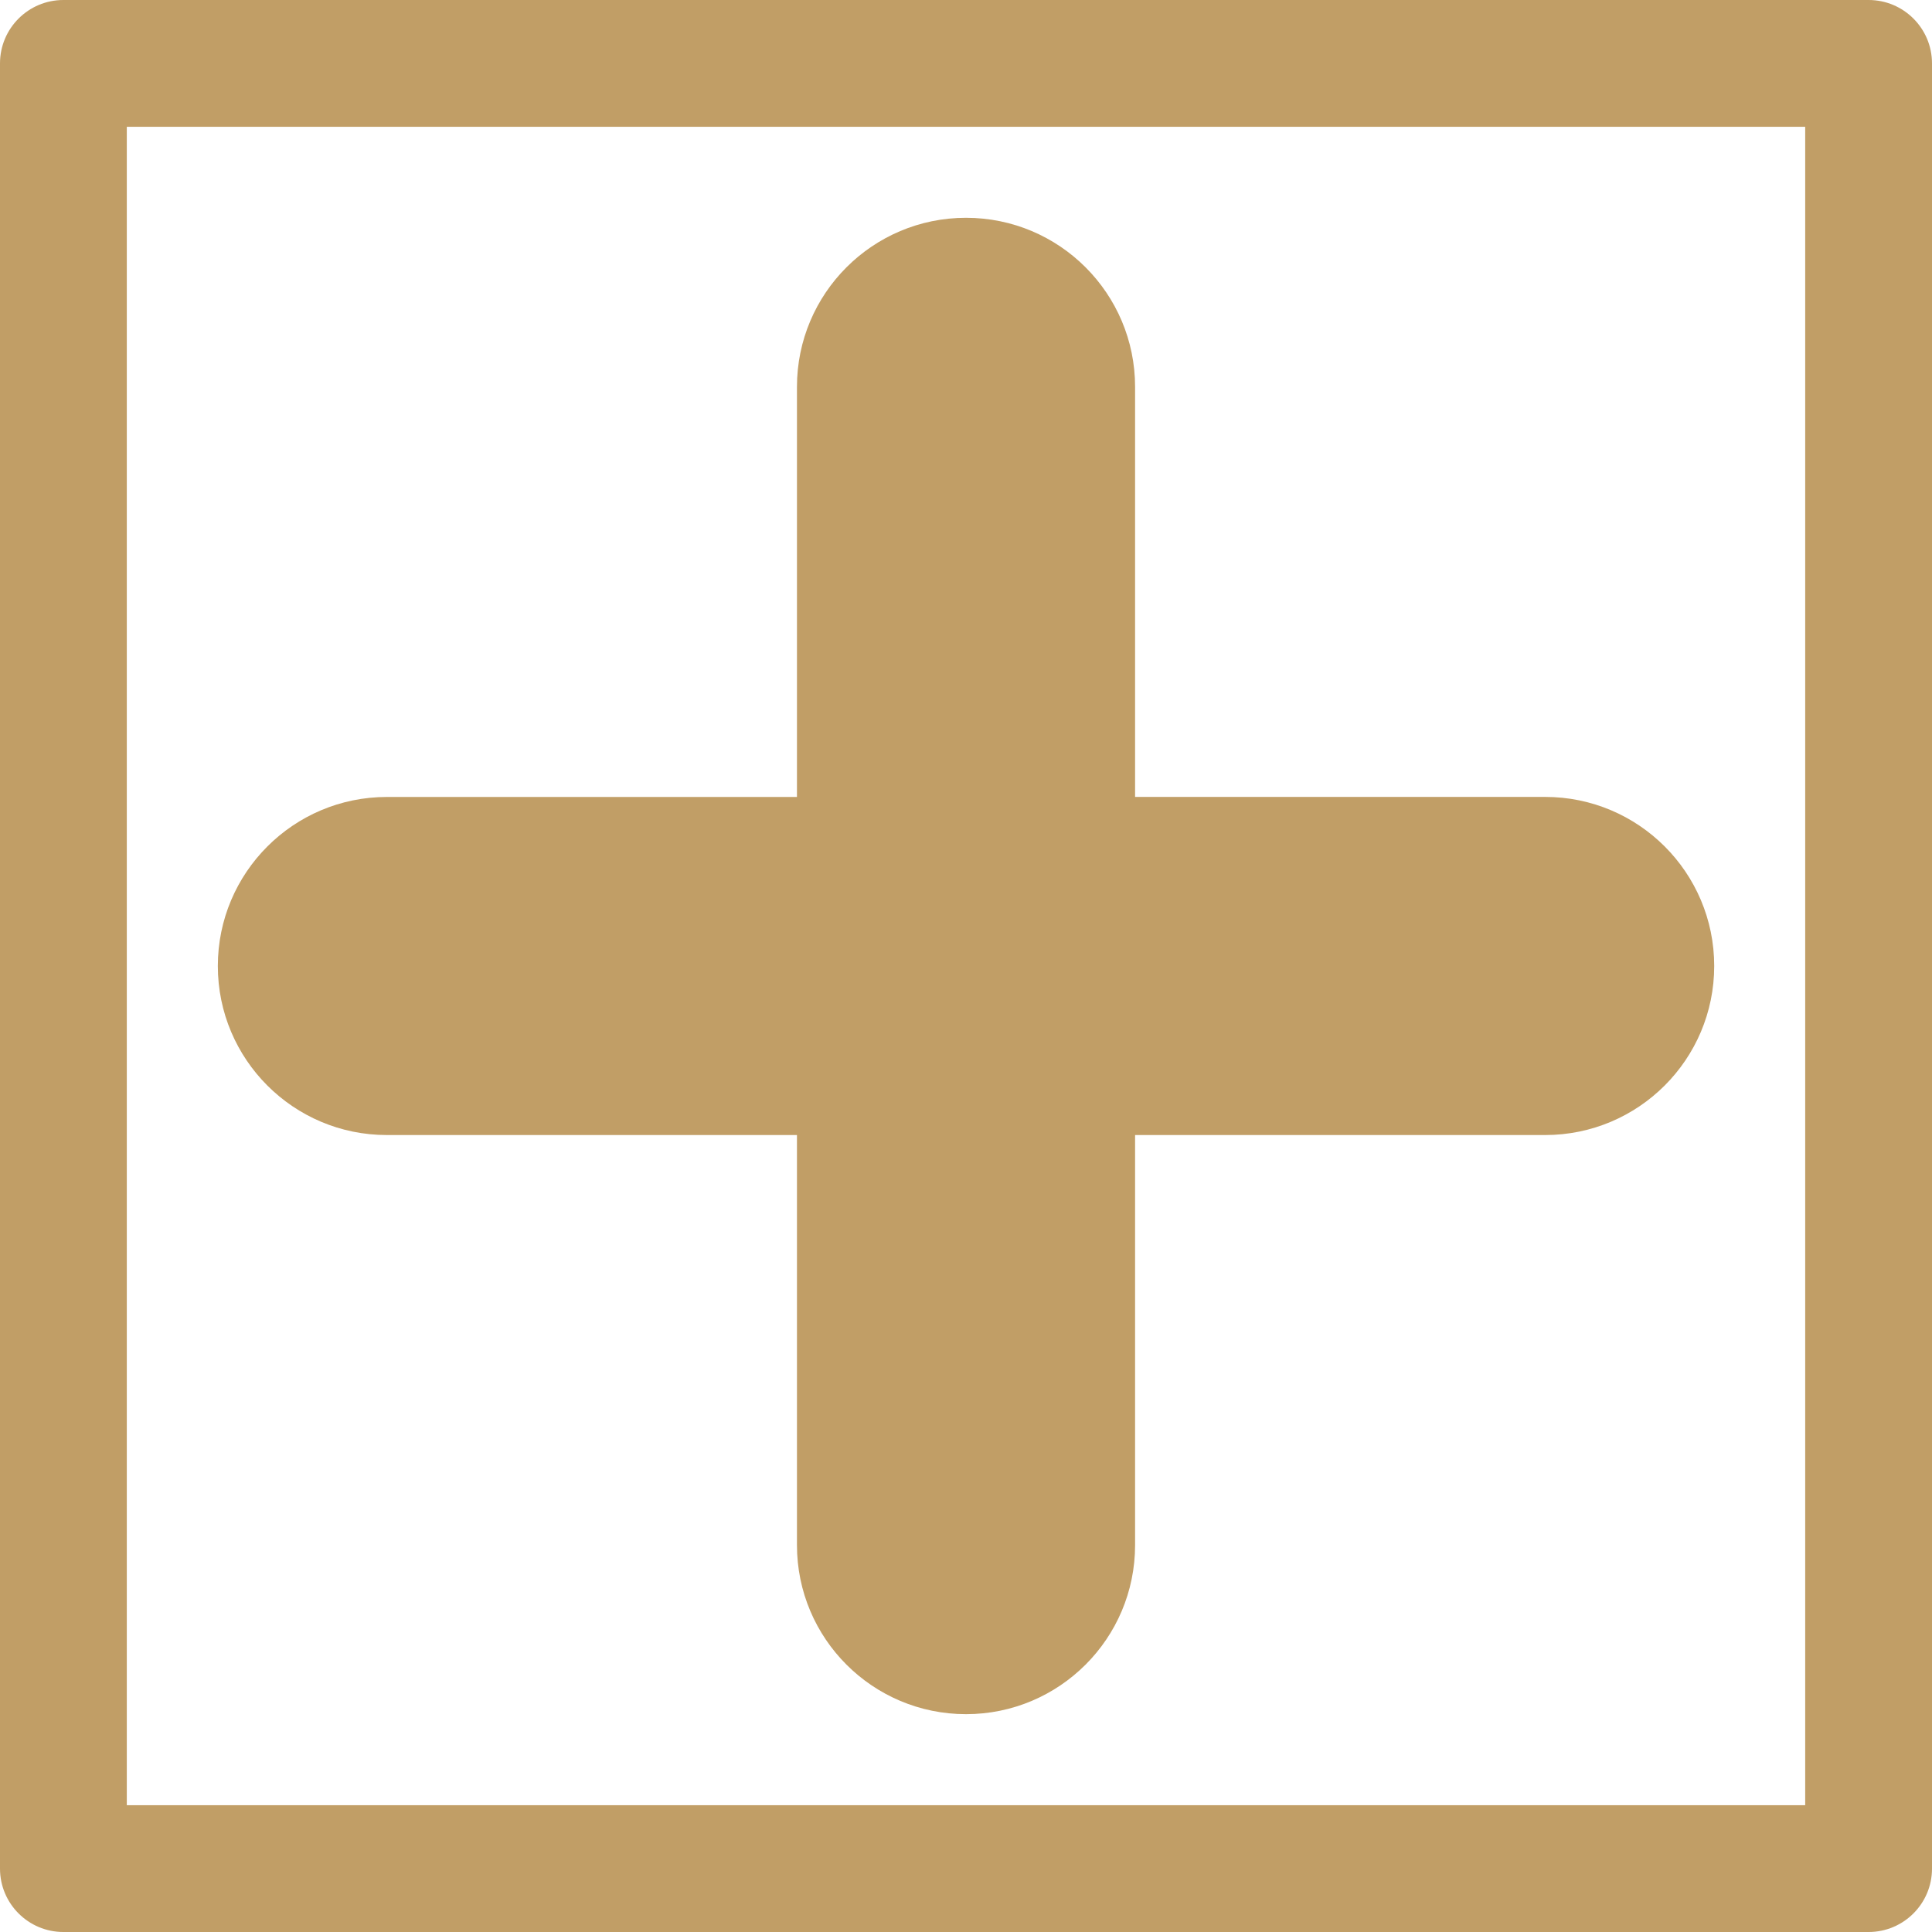 <?xml version="1.0" encoding="iso-8859-1"?>
<!-- Uploaded to: SVG Repo, www.svgrepo.com, Generator: SVG Repo Mixer Tools -->
<!DOCTYPE svg PUBLIC "-//W3C//DTD SVG 1.1//EN" "http://www.w3.org/Graphics/SVG/1.1/DTD/svg11.dtd">
<svg fill="#c19e66" height="800px" width="800px" version="1.1" id="Capa_1" xmlns="http://www.w3.org/2000/svg" xmlns:xlink="http://www.w3.org/1999/xlink" 
	 viewBox="0 0 45.711 45.711" xml:space="preserve">
<path d="M44.211,0H1.5C0.671,0,0,0.672,0,1.5v42.711c0,0.828,0.671,1.5,1.5,1.5h42.711c0.829,0,1.5-0.672,1.5-1.5V1.5
	C45.711,0.672,45.04,0,44.211,0z M42.711,42.711H3V3h39.711V42.711z M5.154,22.856c0-2.209,1.791-4,4-4h9.702V9.153
	c0-2.209,1.791-4,4-4s4,1.791,4,4v9.702h9.702c2.209,0,4,1.791,4,4c0,2.209-1.791,4-4,4h-9.702v9.702c0,2.209-1.791,4-4,4
	s-4-1.791-4-4v-9.702H9.154C6.945,26.856,5.154,25.064,5.154,22.856z"/>
</svg>